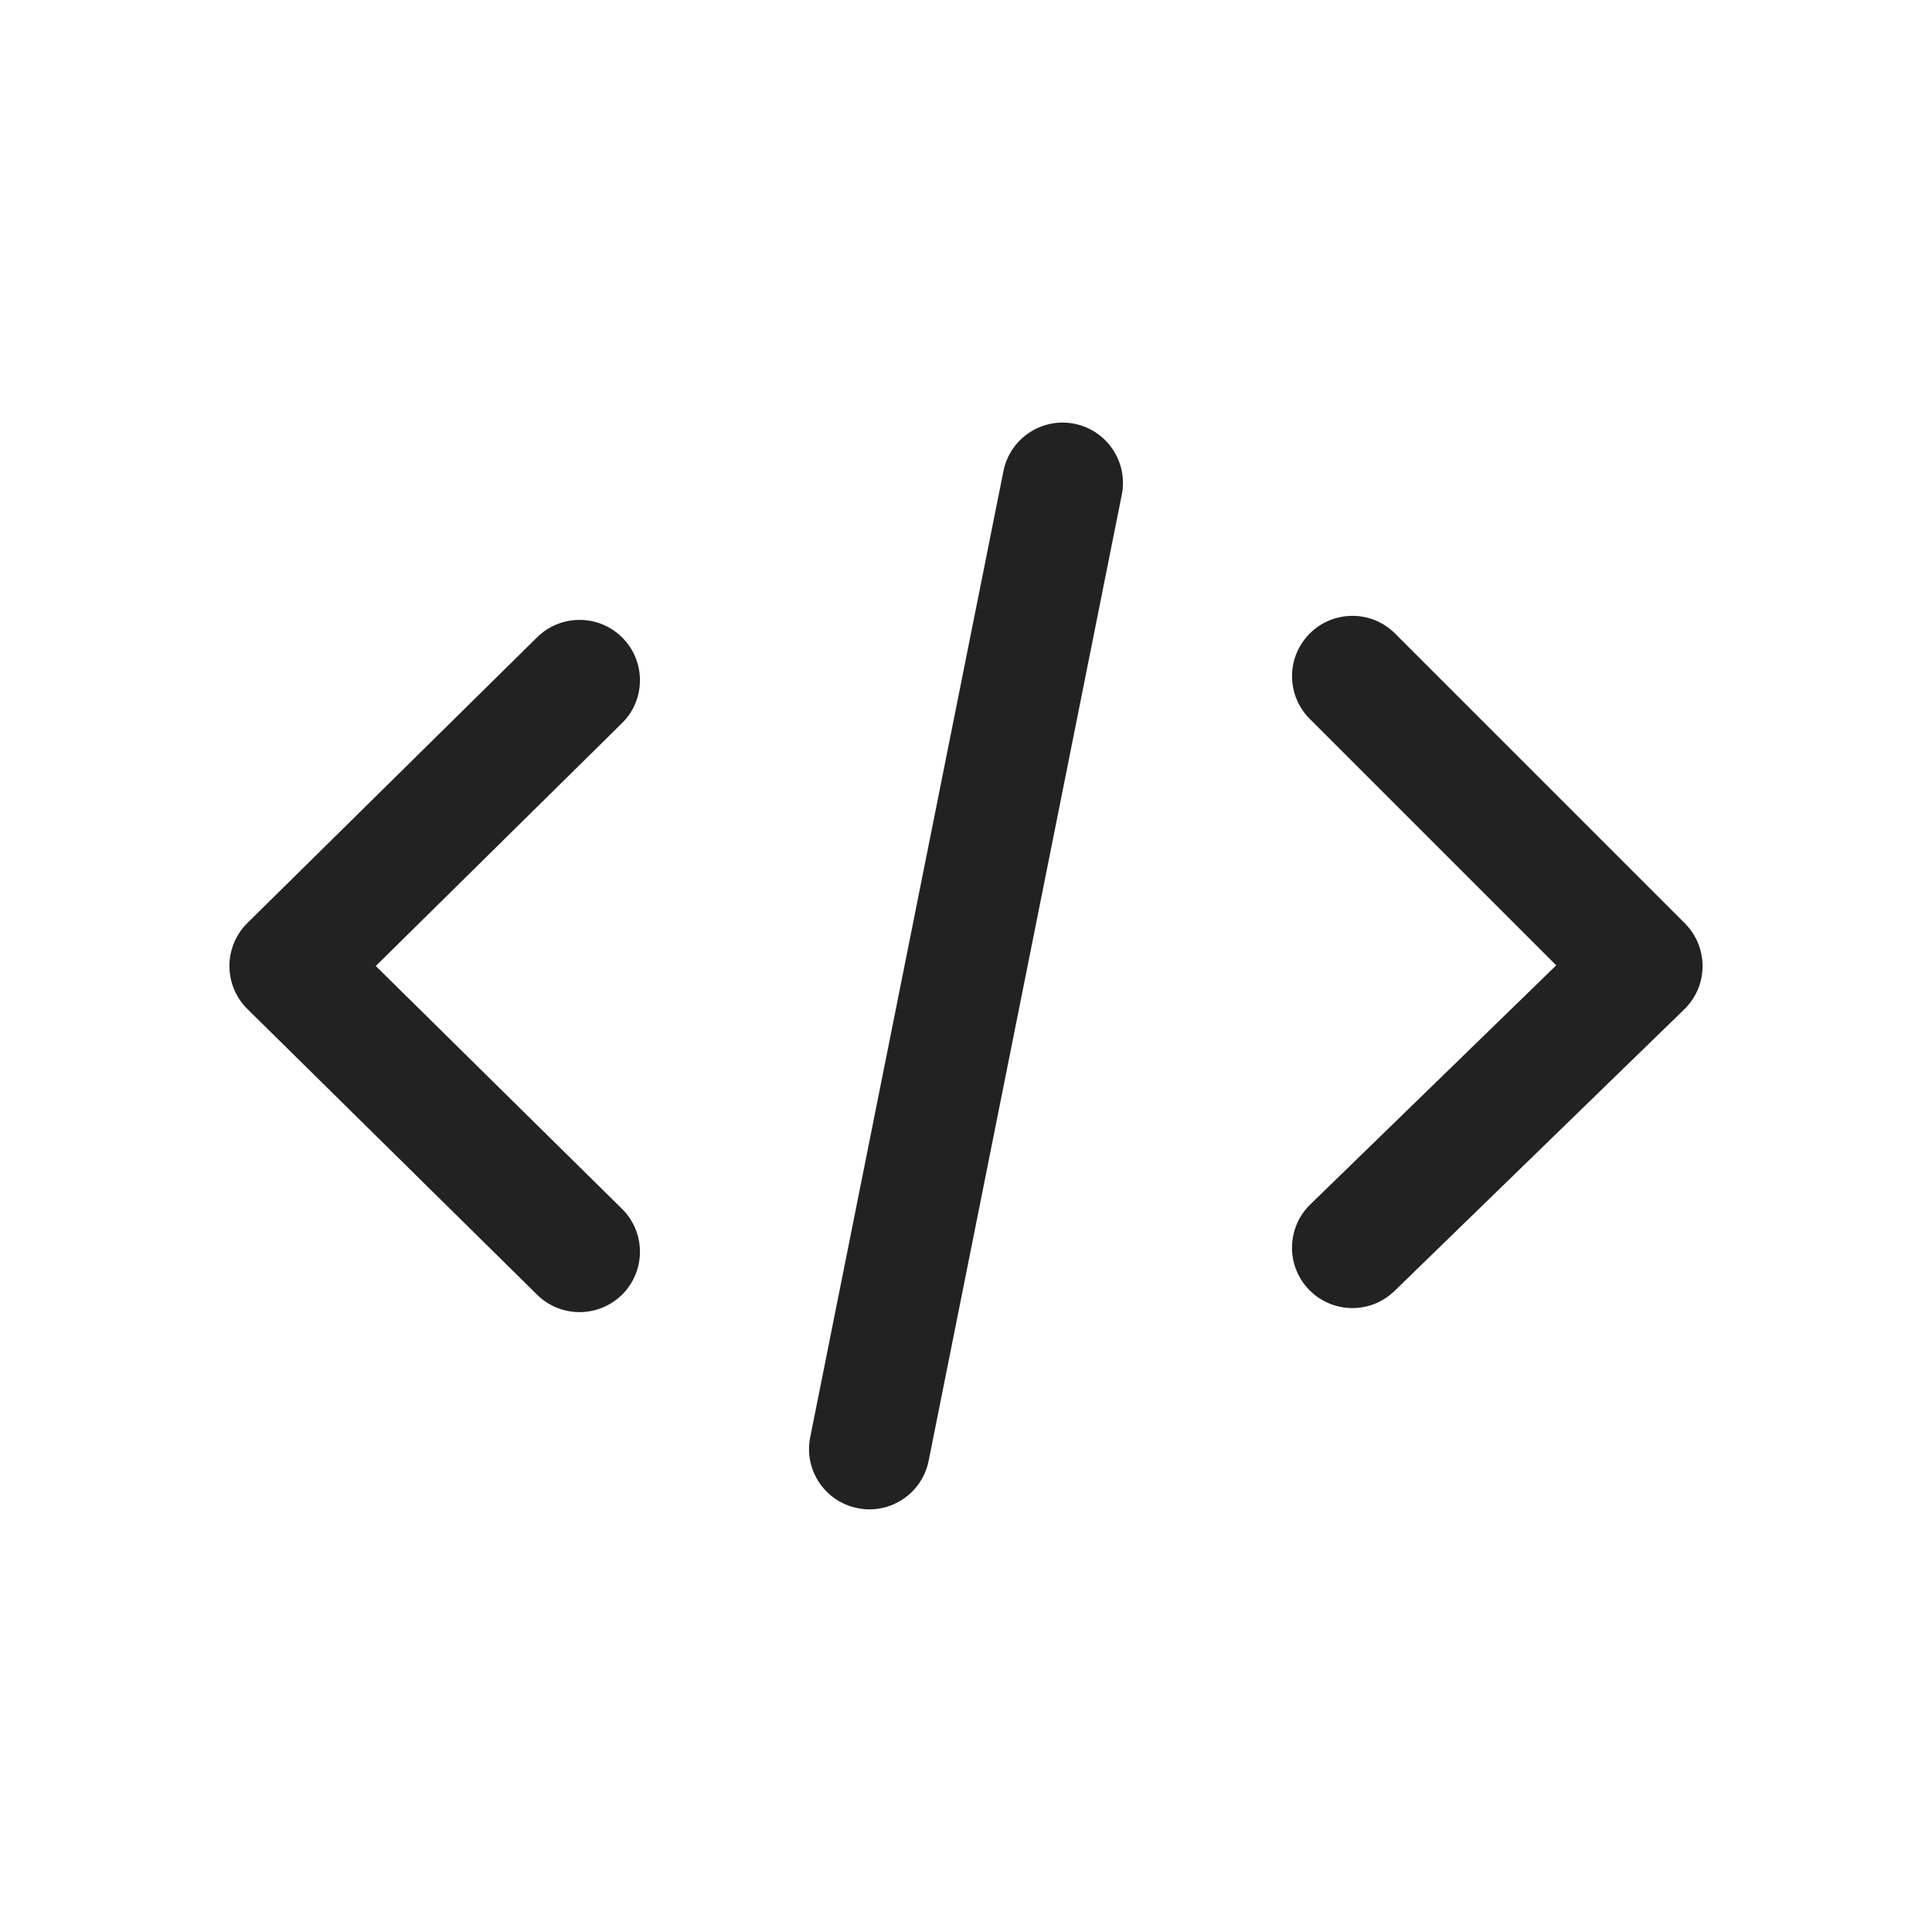 <svg width="24" height="24" viewBox="0 0 24 24" fill="none" xmlns="http://www.w3.org/2000/svg">
<path fill-rule="evenodd" clip-rule="evenodd" d="M13.347 5.264C13.753 5.346 14.017 5.741 13.935 6.147L11.536 18.147C11.454 18.553 11.059 18.817 10.653 18.735C10.247 18.654 9.983 18.259 10.065 17.853L12.465 5.853C12.546 5.447 12.941 5.183 13.347 5.264ZM16.27 7.87C16.563 7.577 17.038 7.577 17.33 7.87L20.93 11.47C21.072 11.612 21.151 11.805 21.15 12.005C21.149 12.206 21.067 12.398 20.923 12.538L17.323 16.037C17.026 16.326 16.551 16.319 16.262 16.022C15.973 15.725 15.98 15.25 16.277 14.962L19.332 11.992L16.27 8.93C15.977 8.637 15.977 8.163 16.27 7.87ZM7.734 7.924C8.025 8.219 8.021 8.694 7.726 8.984L4.668 12L7.726 15.016C8.021 15.306 8.025 15.781 7.734 16.076C7.443 16.371 6.968 16.375 6.673 16.084L3.073 12.534C2.93 12.393 2.85 12.201 2.85 12C2.85 11.799 2.93 11.607 3.073 11.466L6.673 7.916C6.968 7.626 7.443 7.629 7.734 7.924Z" fill="#222222"/>
</svg>
